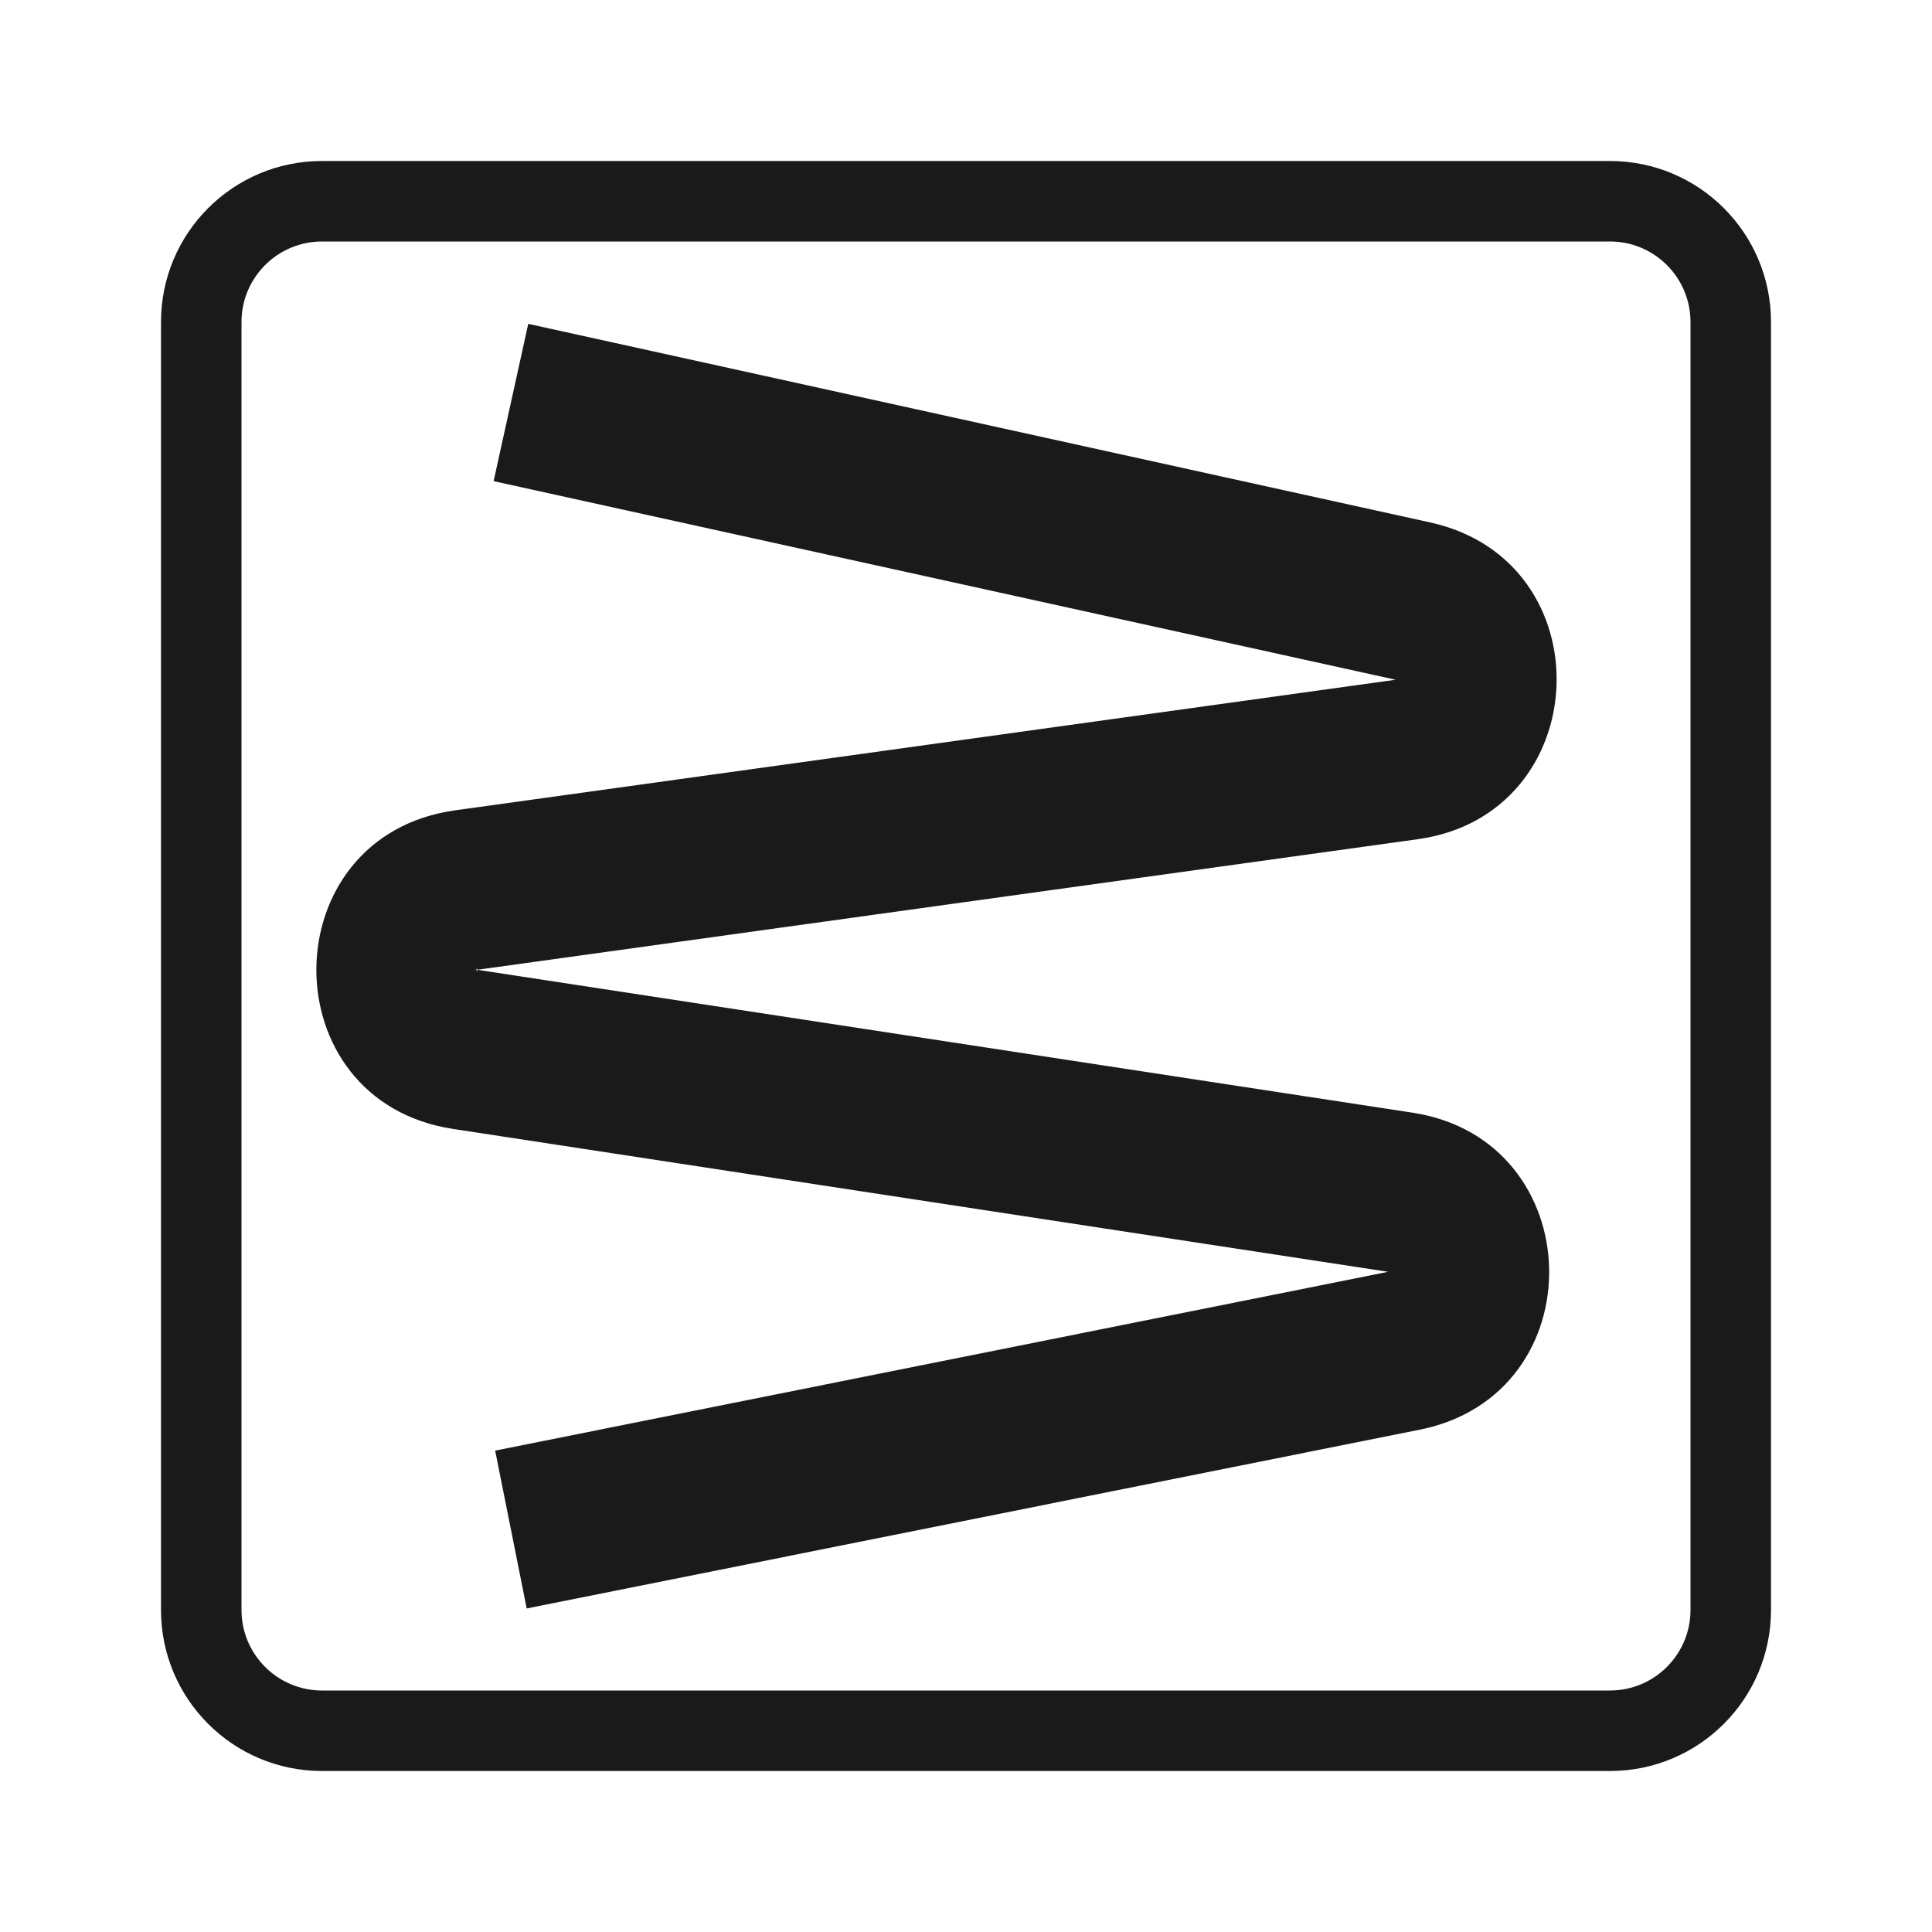 <svg width="24" height="24" viewBox="0 0 24 24" fill="none" xmlns="http://www.w3.org/2000/svg">
<path fill-rule="evenodd" clip-rule="evenodd" d="M6.132 5.977L17.337 8.444L5.655 10.066C3.371 10.383 3.348 13.676 5.628 14.024L17.244 15.799L6.151 18.02L6.543 19.981L17.637 17.76C19.831 17.321 19.758 14.16 17.546 13.822L5.93 12.047L17.612 10.425C19.822 10.118 19.946 6.97 17.767 6.49L6.562 4.023L6.132 5.977ZM5.919 12.05L5.917 12.049C5.912 12.05 5.909 12.051 5.907 12.052C5.905 12.053 5.905 12.053 5.908 12.051C5.91 12.05 5.912 12.049 5.914 12.047C5.912 12.045 5.91 12.044 5.908 12.043L5.906 12.041L5.907 12.042C5.909 12.043 5.912 12.044 5.917 12.045L5.919 12.044C5.922 12.041 5.926 12.037 5.928 12.034C5.933 12.028 5.934 12.025 5.933 12.028C5.931 12.031 5.93 12.038 5.93 12.047C5.93 12.056 5.931 12.063 5.932 12.066C5.933 12.068 5.933 12.068 5.933 12.068C5.932 12.067 5.931 12.064 5.928 12.06C5.926 12.057 5.922 12.054 5.919 12.05Z" fill="#1A1A1A"/>
<path fill-rule="evenodd" clip-rule="evenodd" d="M2 4C2 2.895 2.895 2 4 2H20C21.105 2 22 2.895 22 4V20C22 21.105 21.105 22 20 22H4C2.895 22 2 21.105 2 20V4ZM4 3H20C20.552 3 21 3.448 21 4V20C21 20.552 20.552 21 20 21H4C3.448 21 3 20.552 3 20V4C3 3.448 3.448 3 4 3Z" fill="#1A1A1A"/>
</svg>
